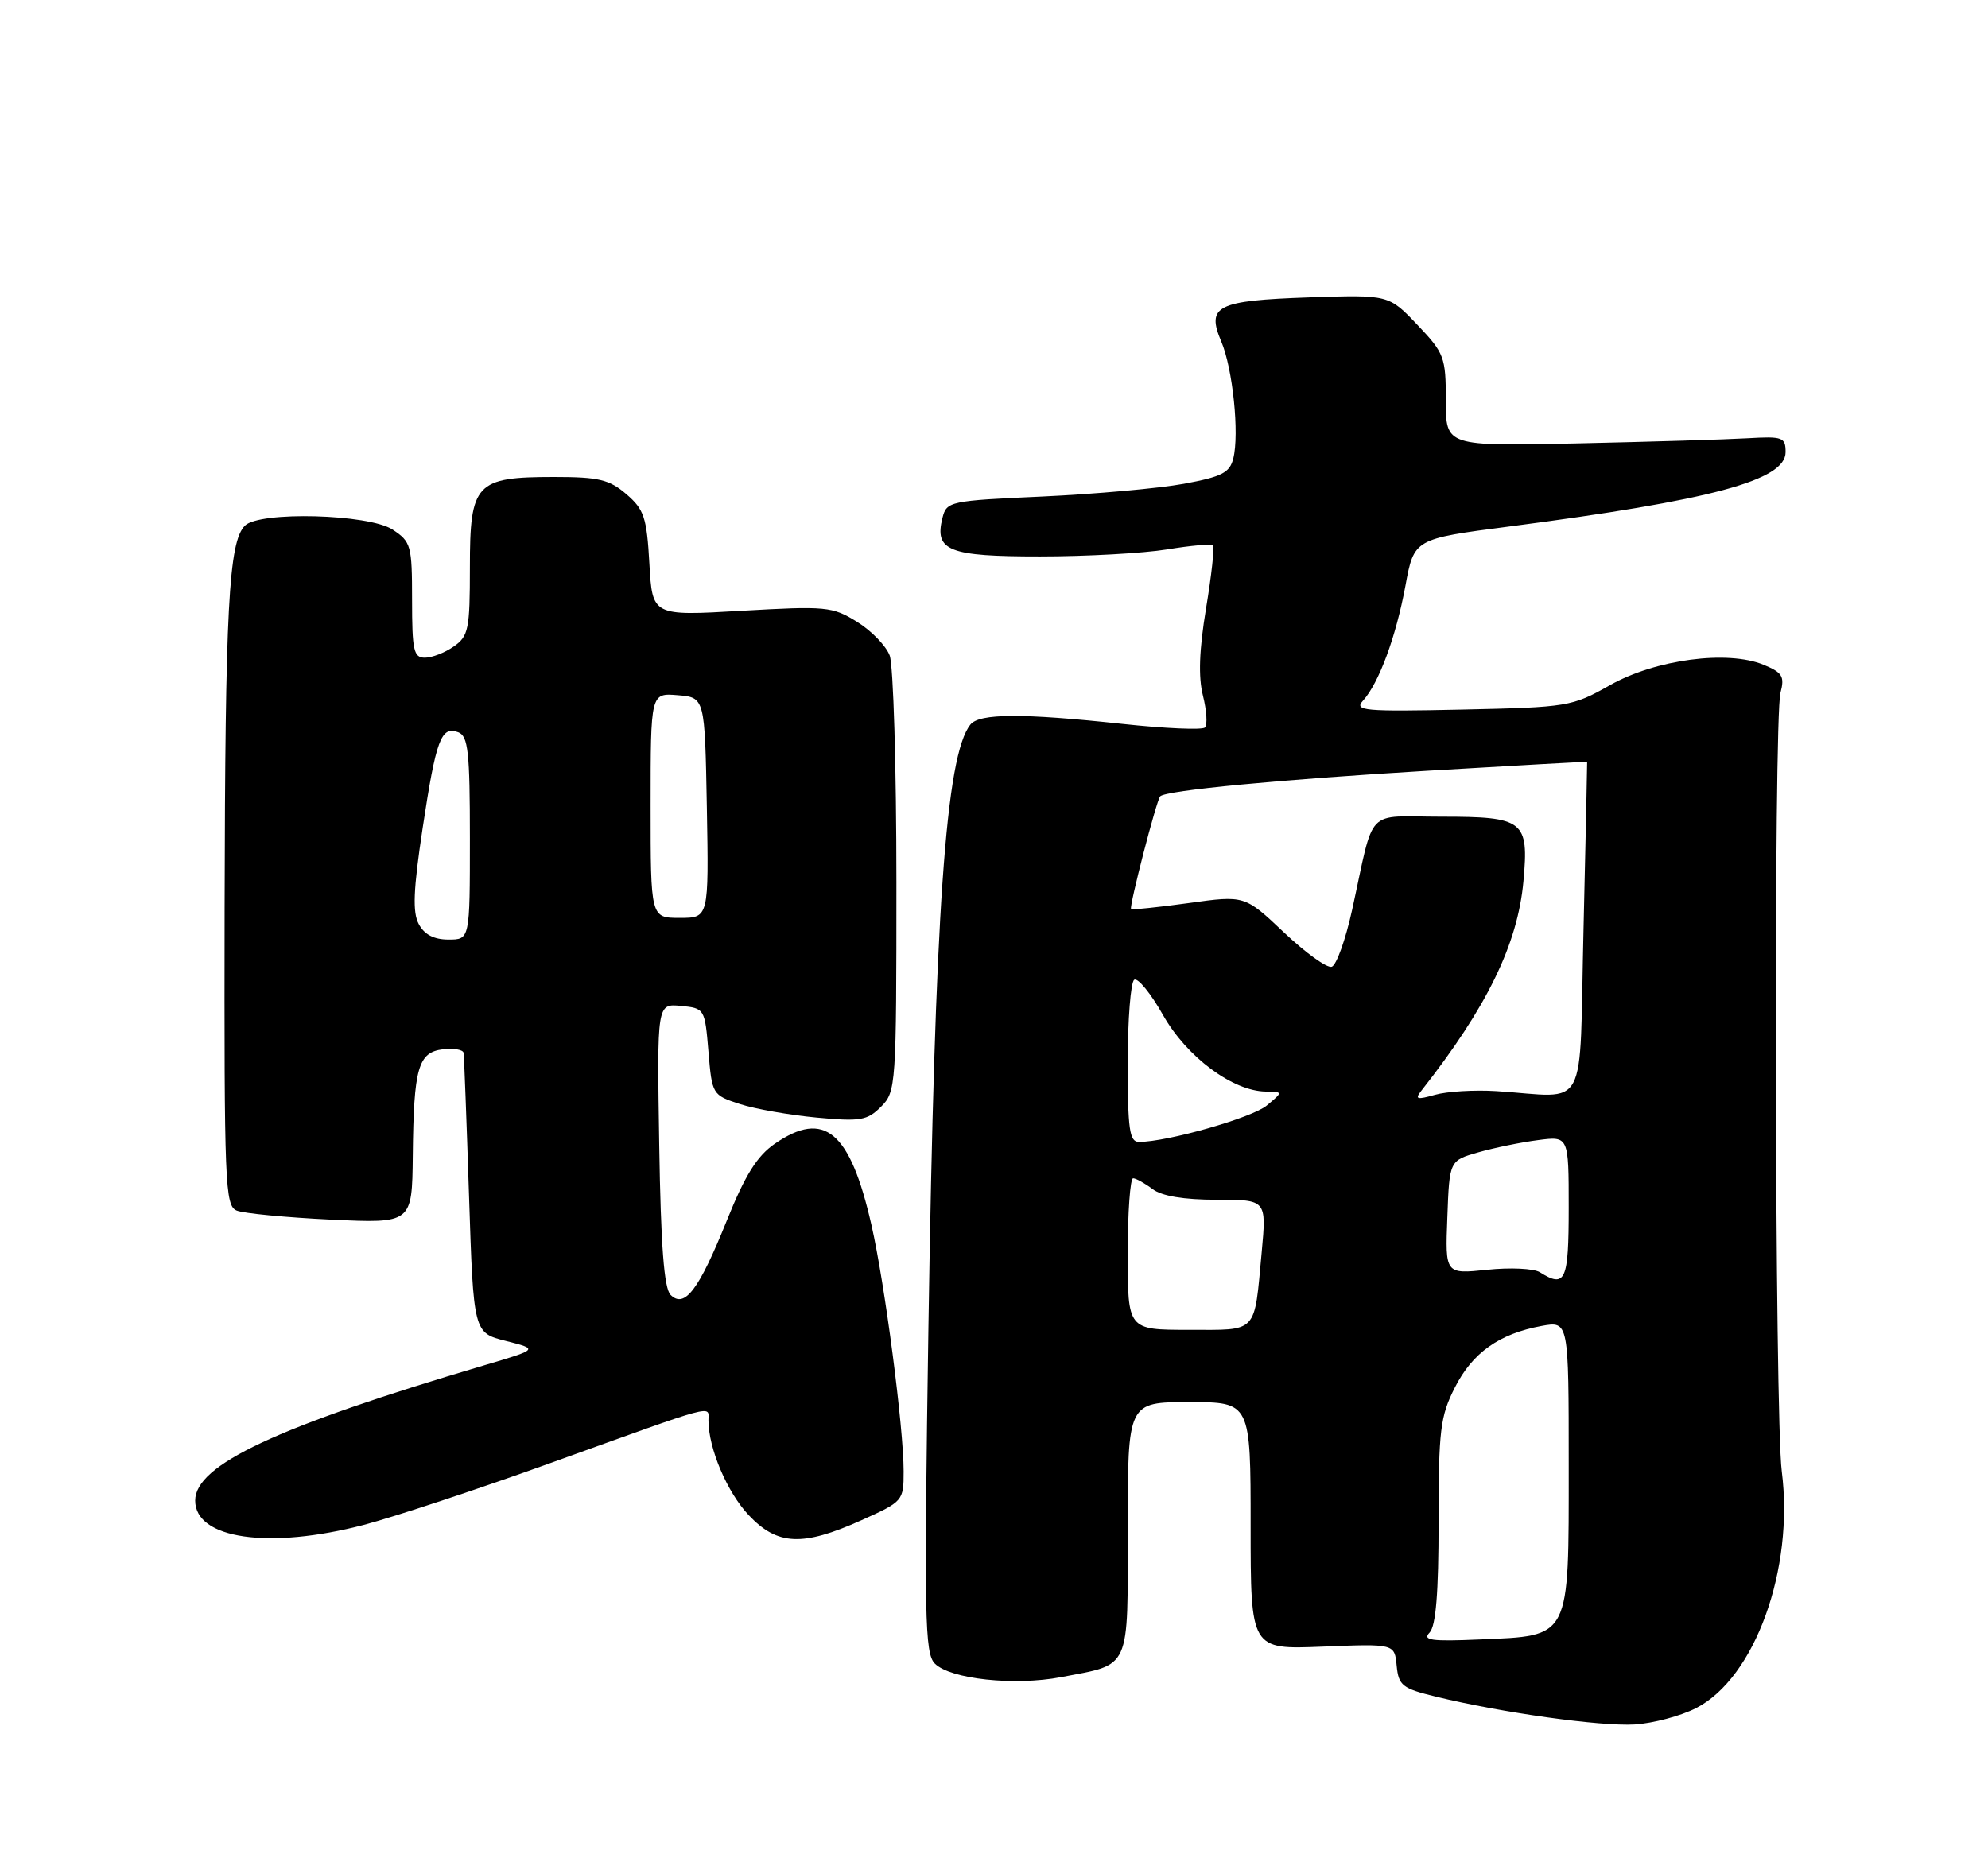 <?xml version="1.0" encoding="UTF-8" standalone="no"?>
<!DOCTYPE svg PUBLIC "-//W3C//DTD SVG 1.1//EN" "http://www.w3.org/Graphics/SVG/1.1/DTD/svg11.dtd" >
<svg xmlns="http://www.w3.org/2000/svg" xmlns:xlink="http://www.w3.org/1999/xlink" version="1.1" viewBox="0 0 275 256">
 <g >
 <path fill="currentColor"
d=" M 234.63 236.33 C 242.77 232.15 248.20 217.10 246.47 203.56 C 245.50 196.03 245.34 99.48 246.29 95.87 C 246.89 93.59 246.57 93.06 243.96 91.98 C 238.97 89.92 229.00 91.24 222.69 94.81 C 217.44 97.77 216.89 97.86 202.22 98.18 C 188.70 98.47 187.28 98.34 188.53 96.96 C 190.74 94.53 193.10 88.13 194.41 81.07 C 195.61 74.56 195.61 74.56 208.75 72.85 C 236.78 69.21 247.00 66.46 247.00 62.56 C 247.00 60.50 246.60 60.36 241.75 60.64 C 238.86 60.81 228.29 61.13 218.25 61.35 C 200.00 61.75 200.00 61.75 200.00 55.41 C 200.00 49.41 199.80 48.87 196.05 44.93 C 192.10 40.78 192.10 40.78 181.08 41.15 C 168.30 41.59 166.85 42.32 168.94 47.26 C 170.53 51.01 171.46 60.04 170.60 63.44 C 170.11 65.41 169.01 65.97 163.76 66.94 C 160.32 67.57 151.53 68.36 144.23 68.70 C 131.34 69.28 130.95 69.37 130.37 71.66 C 129.23 76.21 131.22 77.00 143.87 76.99 C 150.27 76.99 158.17 76.55 161.44 76.02 C 164.70 75.48 167.56 75.23 167.79 75.46 C 168.02 75.69 167.59 79.62 166.83 84.19 C 165.88 89.95 165.75 93.65 166.40 96.24 C 166.92 98.30 167.05 100.29 166.68 100.66 C 166.31 101.02 161.17 100.80 155.25 100.16 C 141.44 98.67 135.49 98.69 134.24 100.25 C 130.82 104.50 129.31 126.16 128.43 183.55 C 127.82 223.84 127.91 228.77 129.32 230.18 C 131.47 232.33 140.36 233.28 146.78 232.05 C 156.52 230.19 156.00 231.34 156.00 211.46 C 156.00 194.00 156.00 194.00 164.50 194.00 C 173.00 194.00 173.00 194.00 173.00 211.12 C 173.00 228.23 173.00 228.23 182.95 227.83 C 192.91 227.43 192.91 227.43 193.20 230.47 C 193.47 233.22 193.98 233.62 198.62 234.75 C 207.71 236.97 221.38 238.88 226.13 238.60 C 228.68 238.44 232.51 237.42 234.63 236.33 Z  M 50.35 210.98 C 54.60 209.86 66.28 205.99 76.29 202.38 C 99.48 194.02 98.00 194.42 98.00 196.52 C 98.00 200.40 100.58 206.47 103.57 209.64 C 107.53 213.84 111.02 214.00 119.12 210.36 C 124.92 207.76 125.00 207.67 125.00 203.58 C 125.00 197.51 122.40 177.60 120.54 169.46 C 117.59 156.51 114.03 153.53 107.18 158.25 C 104.73 159.94 103.07 162.58 100.54 168.88 C 96.68 178.47 94.70 181.09 92.76 179.16 C 91.86 178.26 91.41 172.37 91.19 158.38 C 90.88 138.86 90.88 138.86 94.19 139.18 C 97.47 139.50 97.50 139.56 98.00 145.50 C 98.49 151.43 98.55 151.52 102.33 152.75 C 104.44 153.44 109.22 154.28 112.95 154.63 C 119.02 155.20 119.96 155.04 121.87 153.13 C 123.95 151.05 124.00 150.26 124.00 122.07 C 124.00 106.15 123.58 92.03 123.07 90.69 C 122.56 89.35 120.53 87.25 118.54 86.03 C 115.14 83.92 114.28 83.84 102.59 84.51 C 90.24 85.23 90.24 85.23 89.83 77.99 C 89.47 71.59 89.10 70.49 86.65 68.38 C 84.29 66.35 82.83 66.00 76.67 66.00 C 65.79 66.00 65.00 66.84 65.00 78.50 C 65.00 87.07 64.81 88.02 62.78 89.44 C 61.56 90.30 59.76 91.00 58.78 91.00 C 57.22 91.00 57.00 90.00 57.00 83.02 C 57.00 75.46 56.86 74.95 54.30 73.27 C 51.01 71.12 35.89 70.71 33.88 72.73 C 31.63 74.97 31.15 84.14 31.07 125.64 C 31.01 163.93 31.12 166.84 32.75 167.50 C 33.71 167.89 39.56 168.45 45.75 168.75 C 57.00 169.28 57.00 169.28 57.10 159.89 C 57.23 147.73 57.84 145.59 61.29 145.18 C 62.78 145.01 64.06 145.23 64.13 145.68 C 64.20 146.13 64.54 155.03 64.88 165.45 C 65.50 184.41 65.50 184.41 70.00 185.54 C 74.50 186.68 74.50 186.68 67.00 188.90 C 38.28 197.40 27.00 202.68 27.00 207.62 C 27.00 212.94 37.23 214.41 50.35 210.98 Z  M 197.75 225.89 C 198.63 224.98 199.00 220.43 199.00 210.51 C 199.00 197.88 199.23 195.96 201.25 191.98 C 203.69 187.16 207.39 184.54 213.25 183.46 C 217.00 182.78 217.00 182.78 217.00 202.73 C 217.00 226.96 217.34 226.30 204.65 226.84 C 198.00 227.13 196.73 226.95 197.75 225.89 Z  M 156.00 173.50 C 156.00 167.72 156.34 163.01 156.75 163.03 C 157.16 163.05 158.37 163.72 159.44 164.53 C 160.71 165.49 163.76 166.00 168.29 166.00 C 175.20 166.00 175.20 166.00 174.53 173.25 C 173.47 184.66 174.09 184.00 164.43 184.00 C 156.00 184.00 156.00 184.00 156.00 173.50 Z  M 213.01 176.03 C 212.19 175.51 208.90 175.35 205.71 175.69 C 199.91 176.29 199.91 176.29 200.21 168.44 C 200.50 160.58 200.50 160.58 204.50 159.44 C 206.70 158.81 210.41 158.05 212.75 157.75 C 217.00 157.19 217.00 157.19 217.00 167.10 C 217.00 177.25 216.55 178.26 213.01 176.03 Z  M 156.00 147.06 C 156.00 141.04 156.41 135.87 156.90 135.56 C 157.40 135.25 159.19 137.45 160.88 140.44 C 164.14 146.22 170.51 150.97 175.09 151.03 C 177.50 151.07 177.50 151.07 175.23 152.96 C 173.20 154.66 161.47 158.00 157.55 158.00 C 156.24 158.00 156.00 156.28 156.00 147.06 Z  M 196.61 150.92 C 205.69 139.38 209.95 130.63 210.74 121.91 C 211.50 113.53 210.82 113.00 199.40 113.00 C 188.69 113.00 190.21 111.42 187.03 125.93 C 186.13 130.02 184.87 133.54 184.22 133.76 C 183.57 133.98 180.60 131.84 177.61 129.01 C 172.17 123.87 172.17 123.87 164.43 124.95 C 160.17 125.54 156.58 125.91 156.46 125.76 C 156.17 125.45 159.99 110.67 160.49 110.18 C 161.30 109.36 177.07 107.86 197.50 106.64 C 209.60 105.92 219.52 105.37 219.55 105.41 C 219.57 105.46 219.35 115.85 219.05 128.50 C 218.43 154.53 219.90 151.79 207.00 150.97 C 203.97 150.78 200.15 151.01 198.50 151.48 C 195.99 152.19 195.68 152.10 196.61 150.92 Z  M 57.93 127.86 C 57.05 126.22 57.17 123.15 58.47 114.54 C 60.33 102.25 61.02 100.41 63.40 101.32 C 64.76 101.85 65.00 104.03 65.00 115.97 C 65.00 130.00 65.00 130.00 62.04 130.00 C 60.03 130.00 58.70 129.31 57.93 127.86 Z  M 90.00 111.44 C 90.00 95.88 90.00 95.88 93.75 96.19 C 97.50 96.50 97.50 96.50 97.78 111.75 C 98.05 127.00 98.05 127.00 94.03 127.00 C 90.00 127.00 90.00 127.00 90.00 111.44 Z "/>
</g>
</svg>